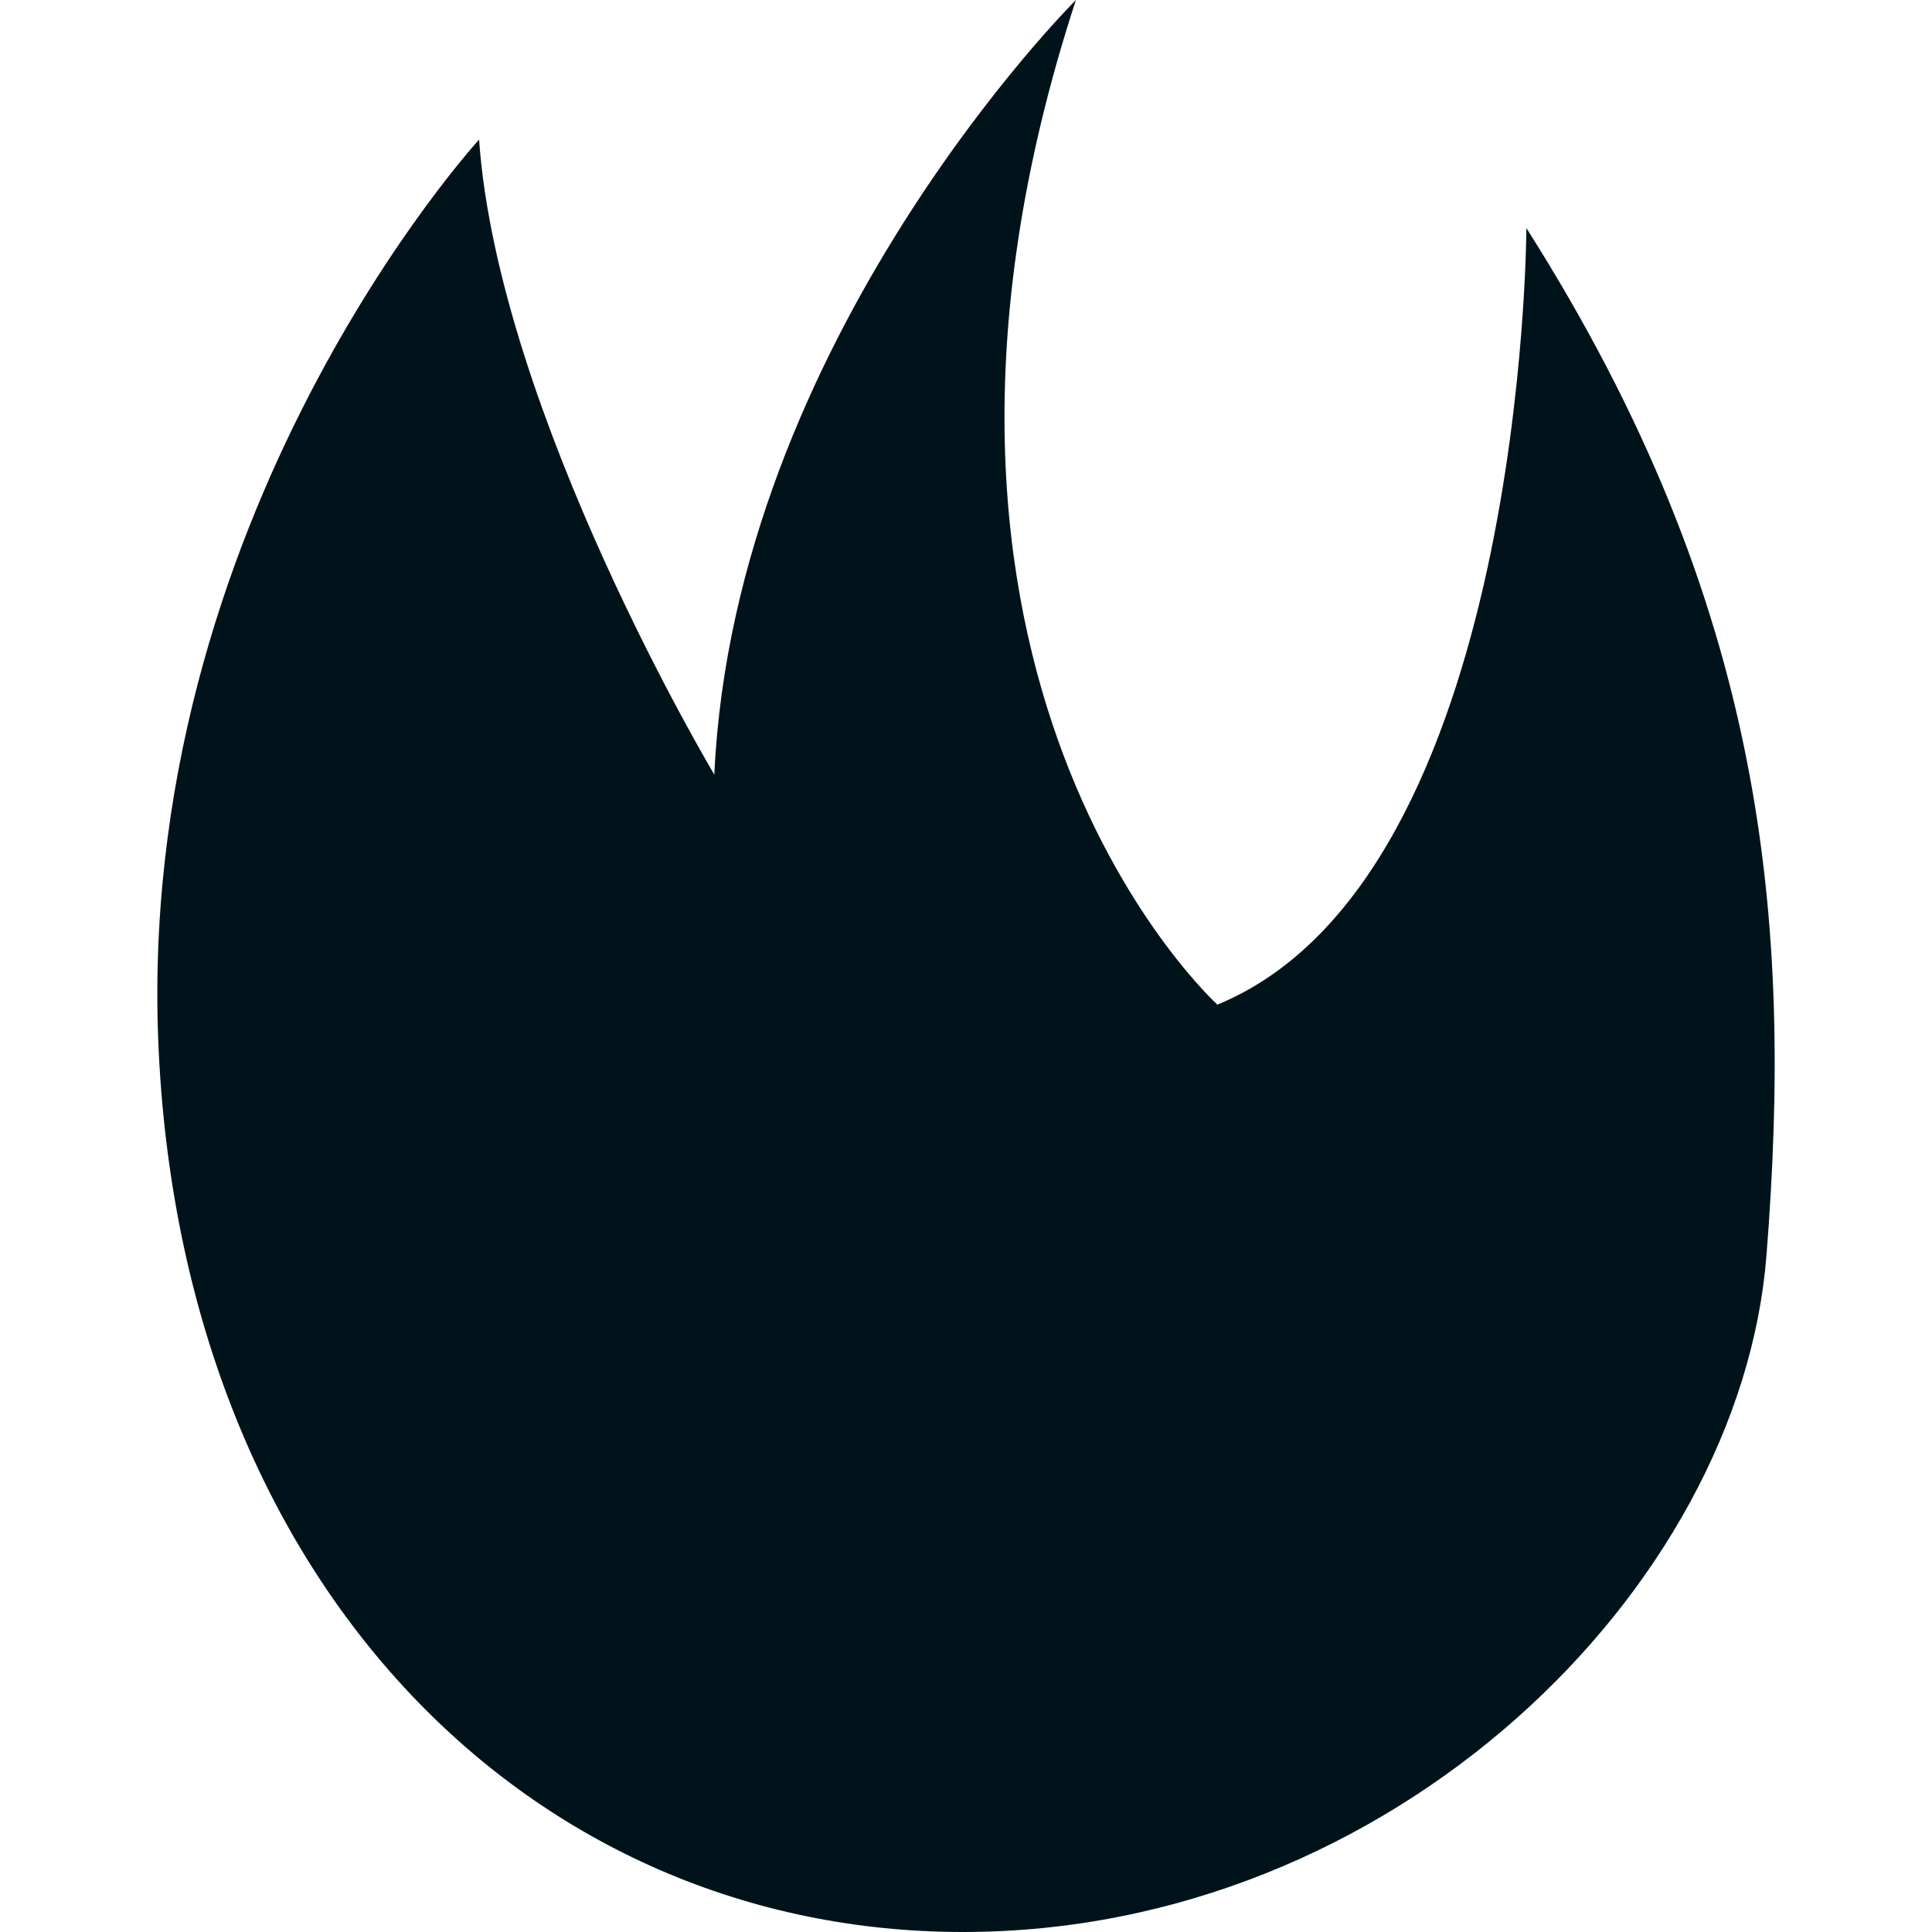 <?xml version="1.0" encoding="UTF-8" standalone="no"?>
<!-- Created with Inkscape (http://www.inkscape.org/) -->

<svg
   xmlns:dc="http://purl.org/dc/elements/1.1/"
   xmlns:cc="http://creativecommons.org/ns#"
   xmlns:rdf="http://www.w3.org/1999/02/22-rdf-syntax-ns#"
   xmlns:svg="http://www.w3.org/2000/svg"
   xmlns="http://www.w3.org/2000/svg"
   xmlns:sodipodi="http://sodipodi.sourceforge.net/DTD/sodipodi-0.dtd"
   xmlns:inkscape="http://www.inkscape.org/namespaces/inkscape"
   width="128"
   height="128"
   viewBox="0 0 128 128"
   id="svg2"
   version="1.1"
   inkscape:version="0.92.2 (5c3e80d, 2017-08-06)"
   sodipodi:docname="destroy.svg">
  <defs
     id="defs4" />
  <sodipodi:namedview
     id="base"
     pagecolor="#ffffff"
     bordercolor="#666666"
     borderopacity="1.0"
     inkscape:pageopacity="0.0"
     inkscape:pageshadow="2"
     inkscape:zoom="2.8284271"
     inkscape:cx="53.217832"
     inkscape:cy="44.011957"
     inkscape:document-units="px"
     inkscape:current-layer="layer1"
     showgrid="false"
     fit-margin-top="0"
     fit-margin-left="0"
     fit-margin-right="0"
     fit-margin-bottom="0"
     inkscape:window-width="1920"
     inkscape:window-height="1017"
     inkscape:window-x="-8"
     inkscape:window-y="-8"
     inkscape:window-maximized="1"
     units="px">
    <inkscape:grid
       type="xygrid"
       id="grid4136"
       originx="-293.933"
       originy="-611.204" />
  </sodipodi:namedview>
  <g
     inkscape:label="Layer 1"
     inkscape:groupmode="layer"
     id="layer1"
     transform="translate(-293.933,-313.158)">
    <path
       style="fill:#00131a;fill-rule:evenodd;stroke:none;stroke-width:1px;stroke-linecap:butt;stroke-linejoin:miter;stroke-opacity:1;fill-opacity:1"
       d="m 365.215,313.158 c 0,0 -22.626,22.48 -23.957,51.318 0,0 -14.308,-23.939 -15.585,-42.067 0,0 -23.007,25.065 -21.217,60.557 1.79,35.492 24.842,58.192 53.279,58.192 28.438,0 51.49,-22.701 53.231,-44.82 1.741,-22.12 0.02,-42.982 -15.906,-68.068 0,0 -0.085,43.054 -20.471,51.448 0,0 -24.015,-21.75 -9.374,-66.56 z"
       id="path4138"
       inkscape:connector-curvature="0"
       sodipodi:nodetypes="ccccscccc" />
  </g>
</svg>
